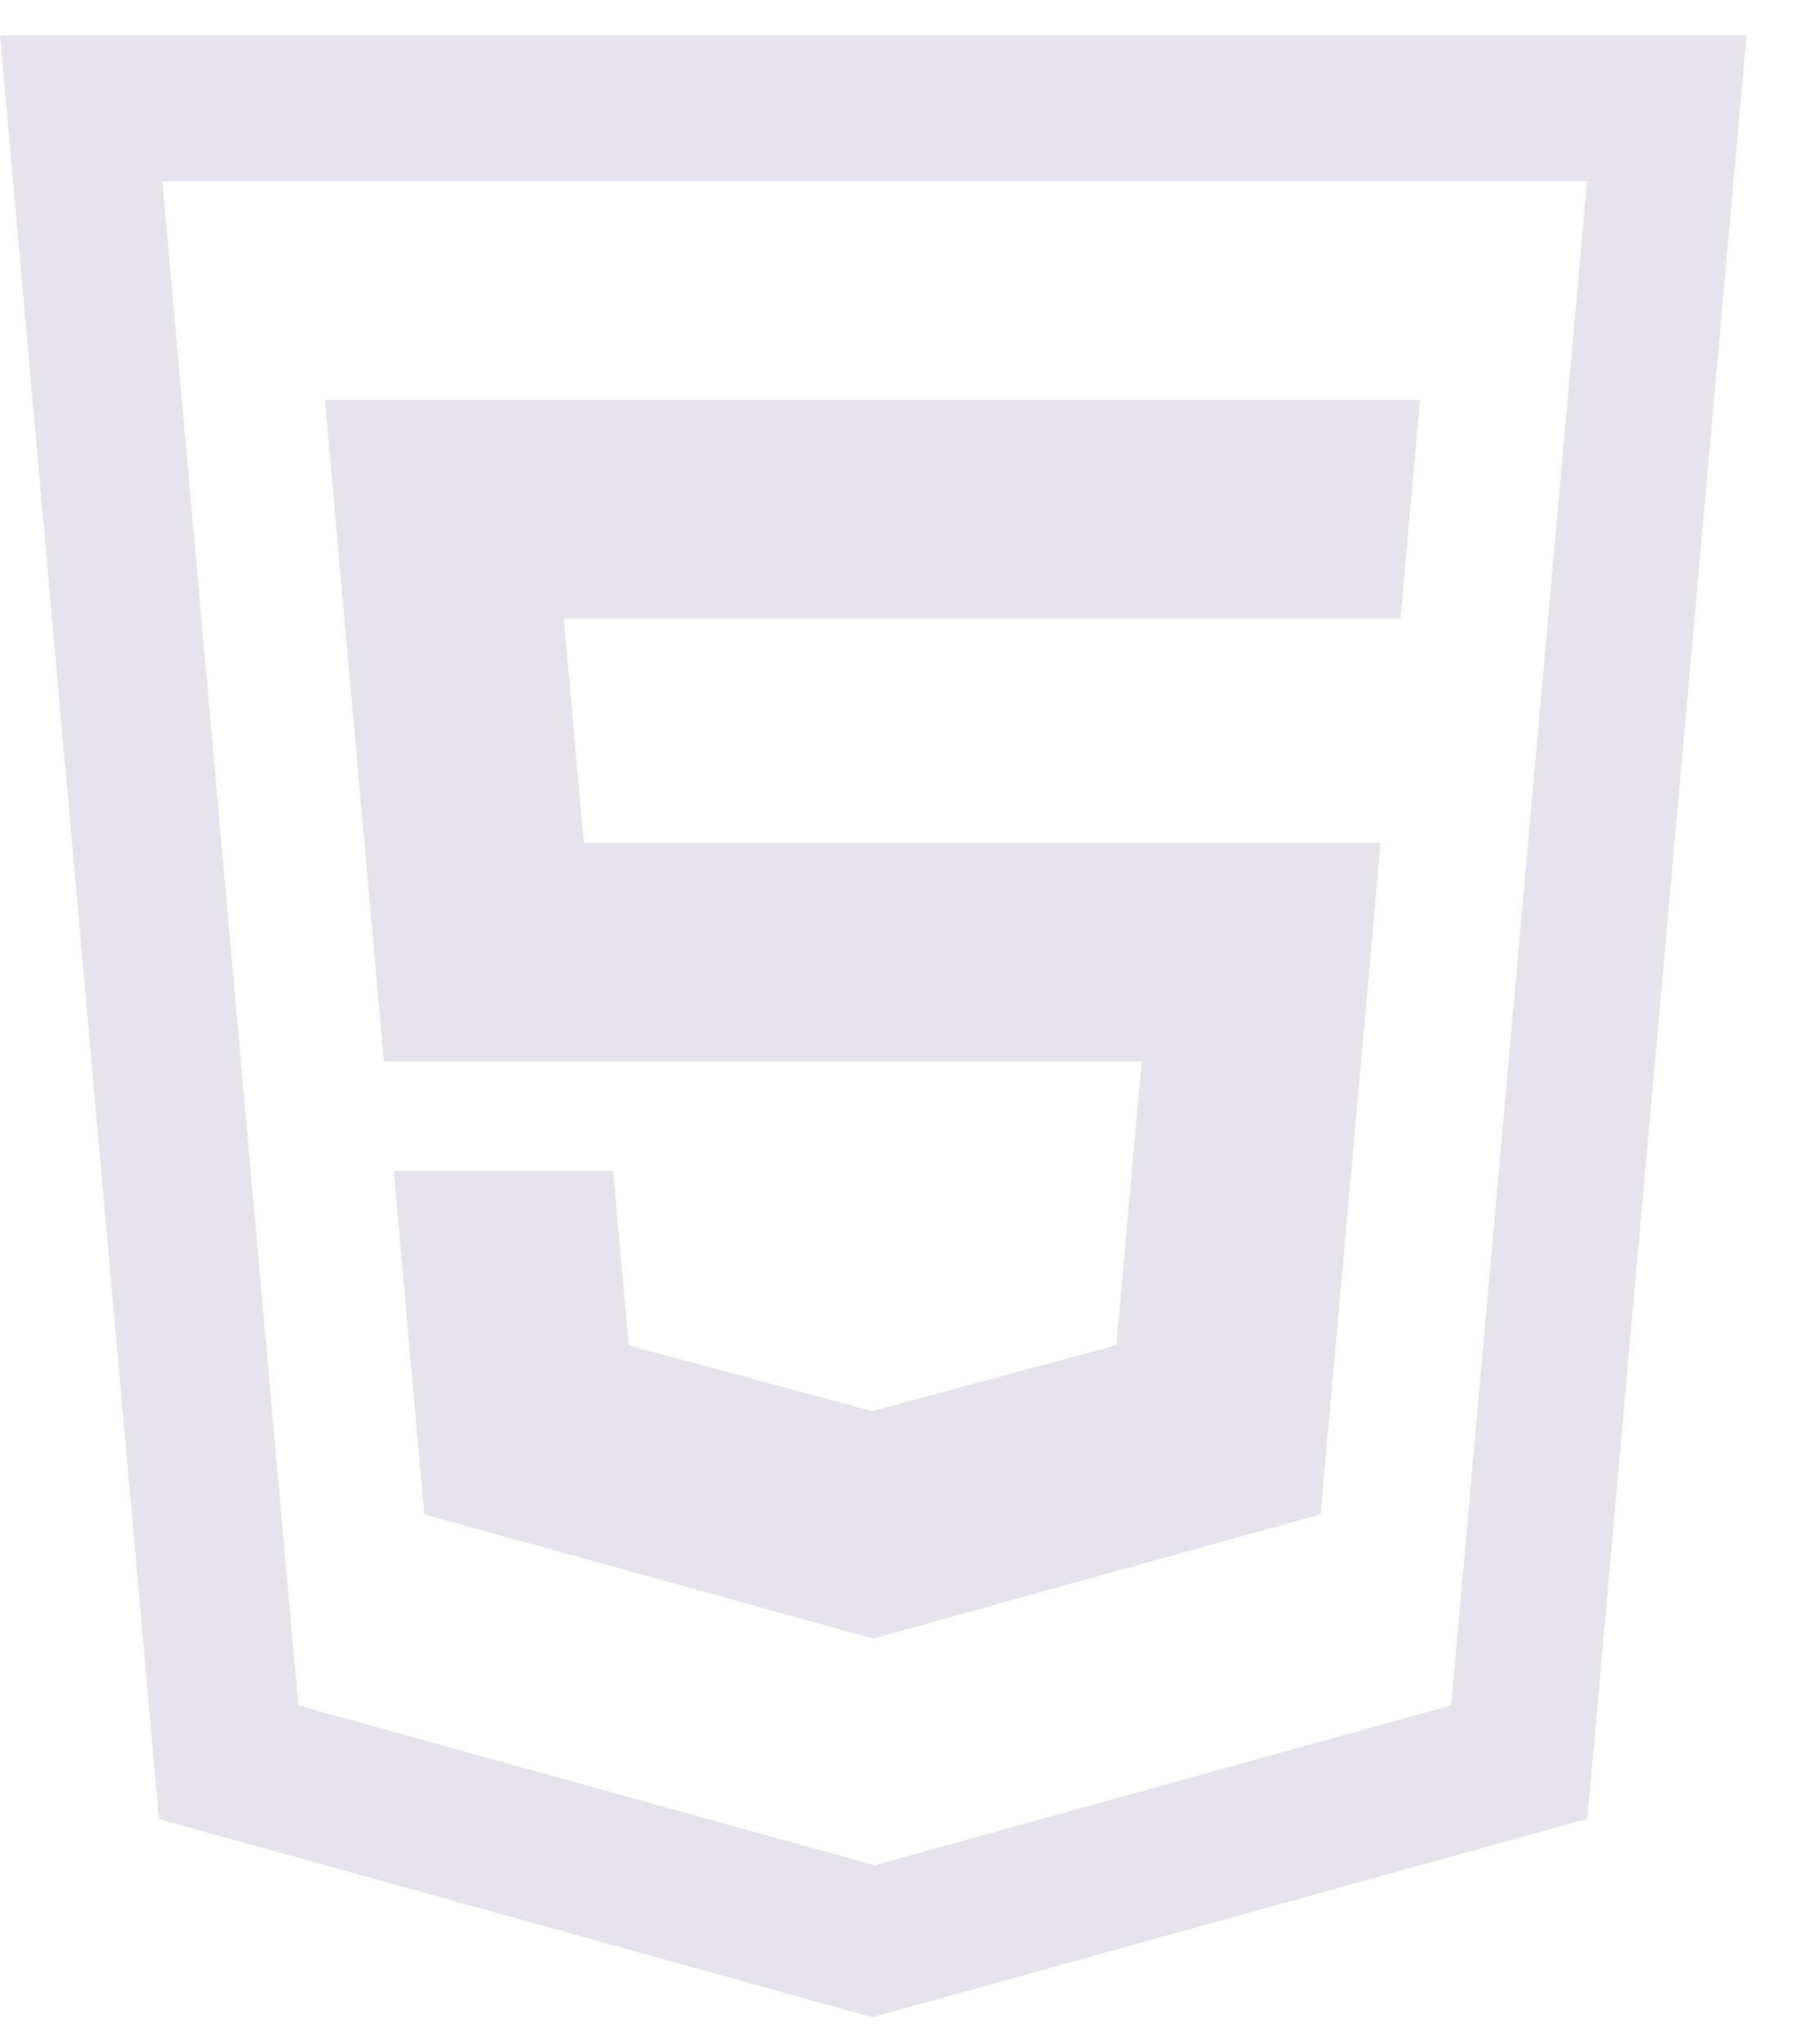 <svg width="29" height="33" viewBox="0 0 29 33" fill="none" xmlns="http://www.w3.org/2000/svg">
<path d="M0 0.571L2.568 29.371L14.092 32.571L25.646 29.367L28.218 0.571H0.002H0ZM23.444 27.535L14.156 30.109V30.123L14.132 30.115L14.108 30.123V30.109L4.82 27.535L2.624 2.927H25.64L23.444 27.535ZM18.444 17.139L18.036 21.719L14.092 22.783L10.158 21.723L9.906 18.903H6.36L6.854 24.451L14.106 26.457L21.336 24.451L22.306 13.607H9.432L9.11 9.989H22.626L22.942 6.457H5.248L6.202 17.139H18.444Z" fill="#E7E3ED"/>
</svg>
